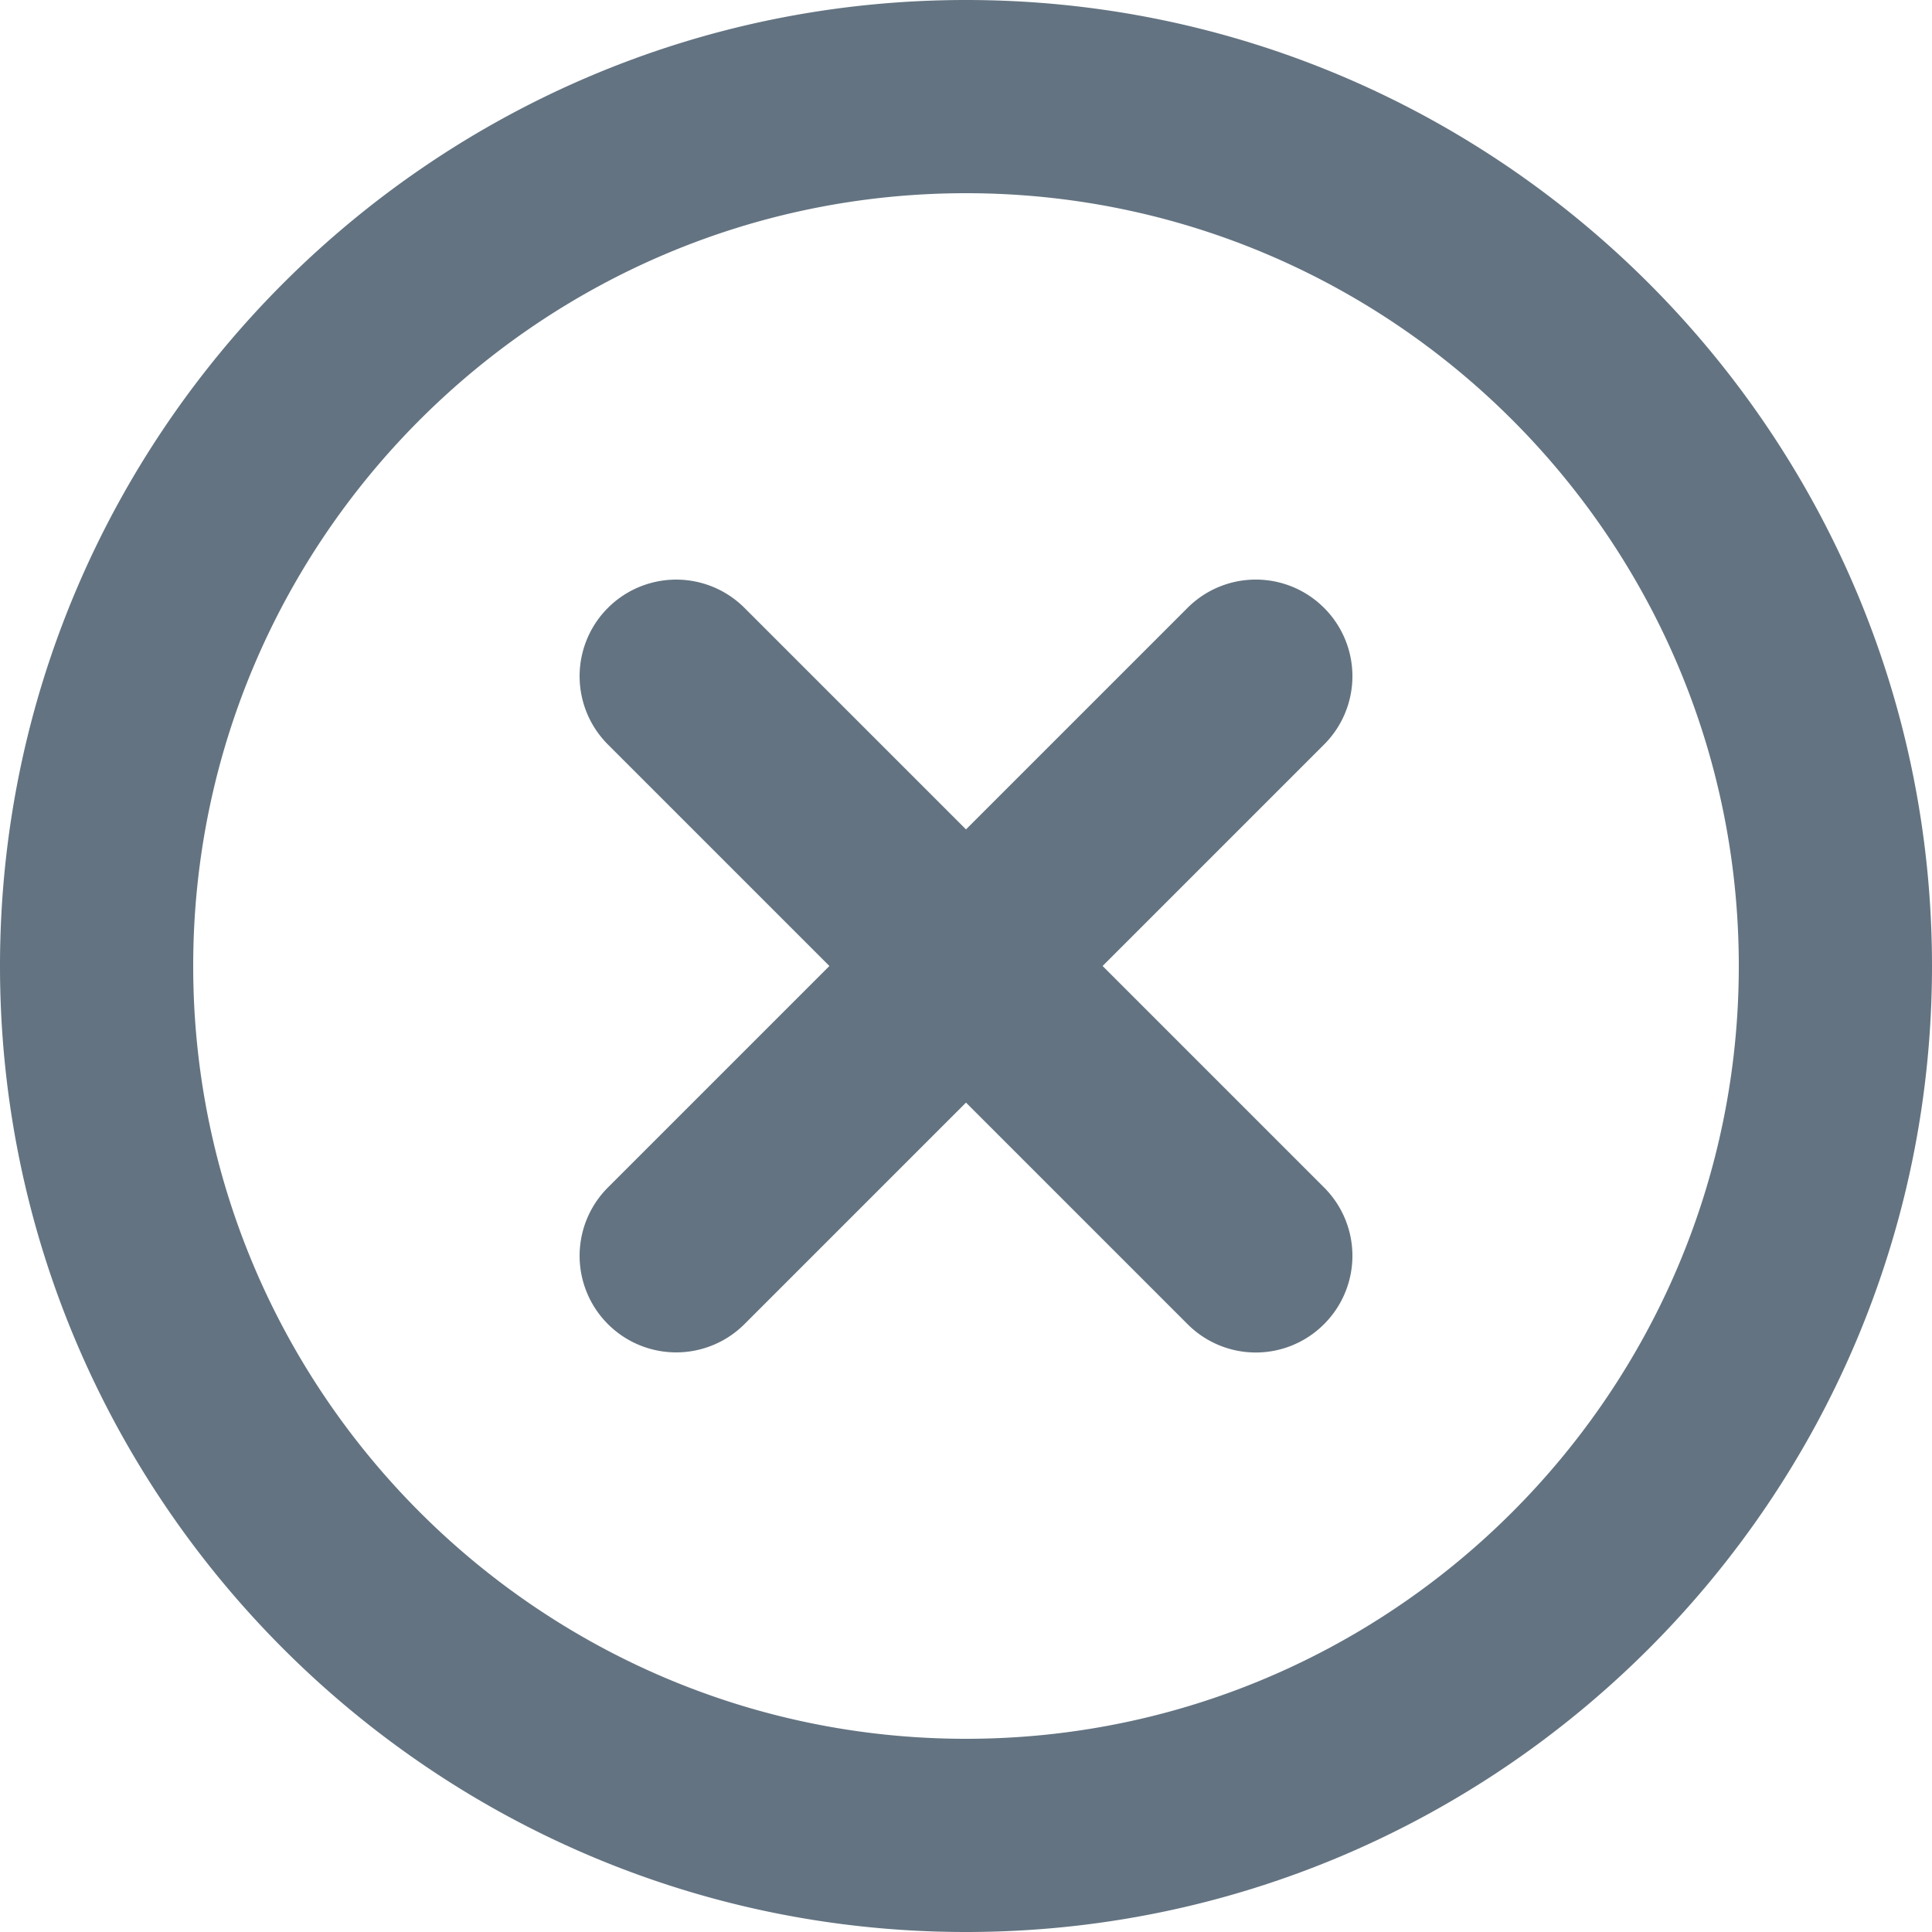 <svg xmlns="http://www.w3.org/2000/svg" viewBox="0 0 20 20"><path fill="#637381" d="M10 0C4.486 0 0 4.486 0 10s4.486 10 10 10 10-4.486 10-10S15.514 0 10 0m0 18c-4.411 0-8-3.589-8-8s3.589-8 8-8 8 3.589 8 8-3.589 8-8 8m3.707-11.707a.999.999 0 0 0-1.414 0L10 8.586 7.707 6.293a.999.999 0 1 0-1.414 1.414L8.586 10l-2.293 2.293a.999.999 0 1 0 1.414 1.414L10 11.414l2.293 2.293a.997.997 0 0 0 1.414 0 .999.999 0 0 0 0-1.414L11.414 10l2.293-2.293a.999.999 0 0 0 0-1.414"/></svg>
